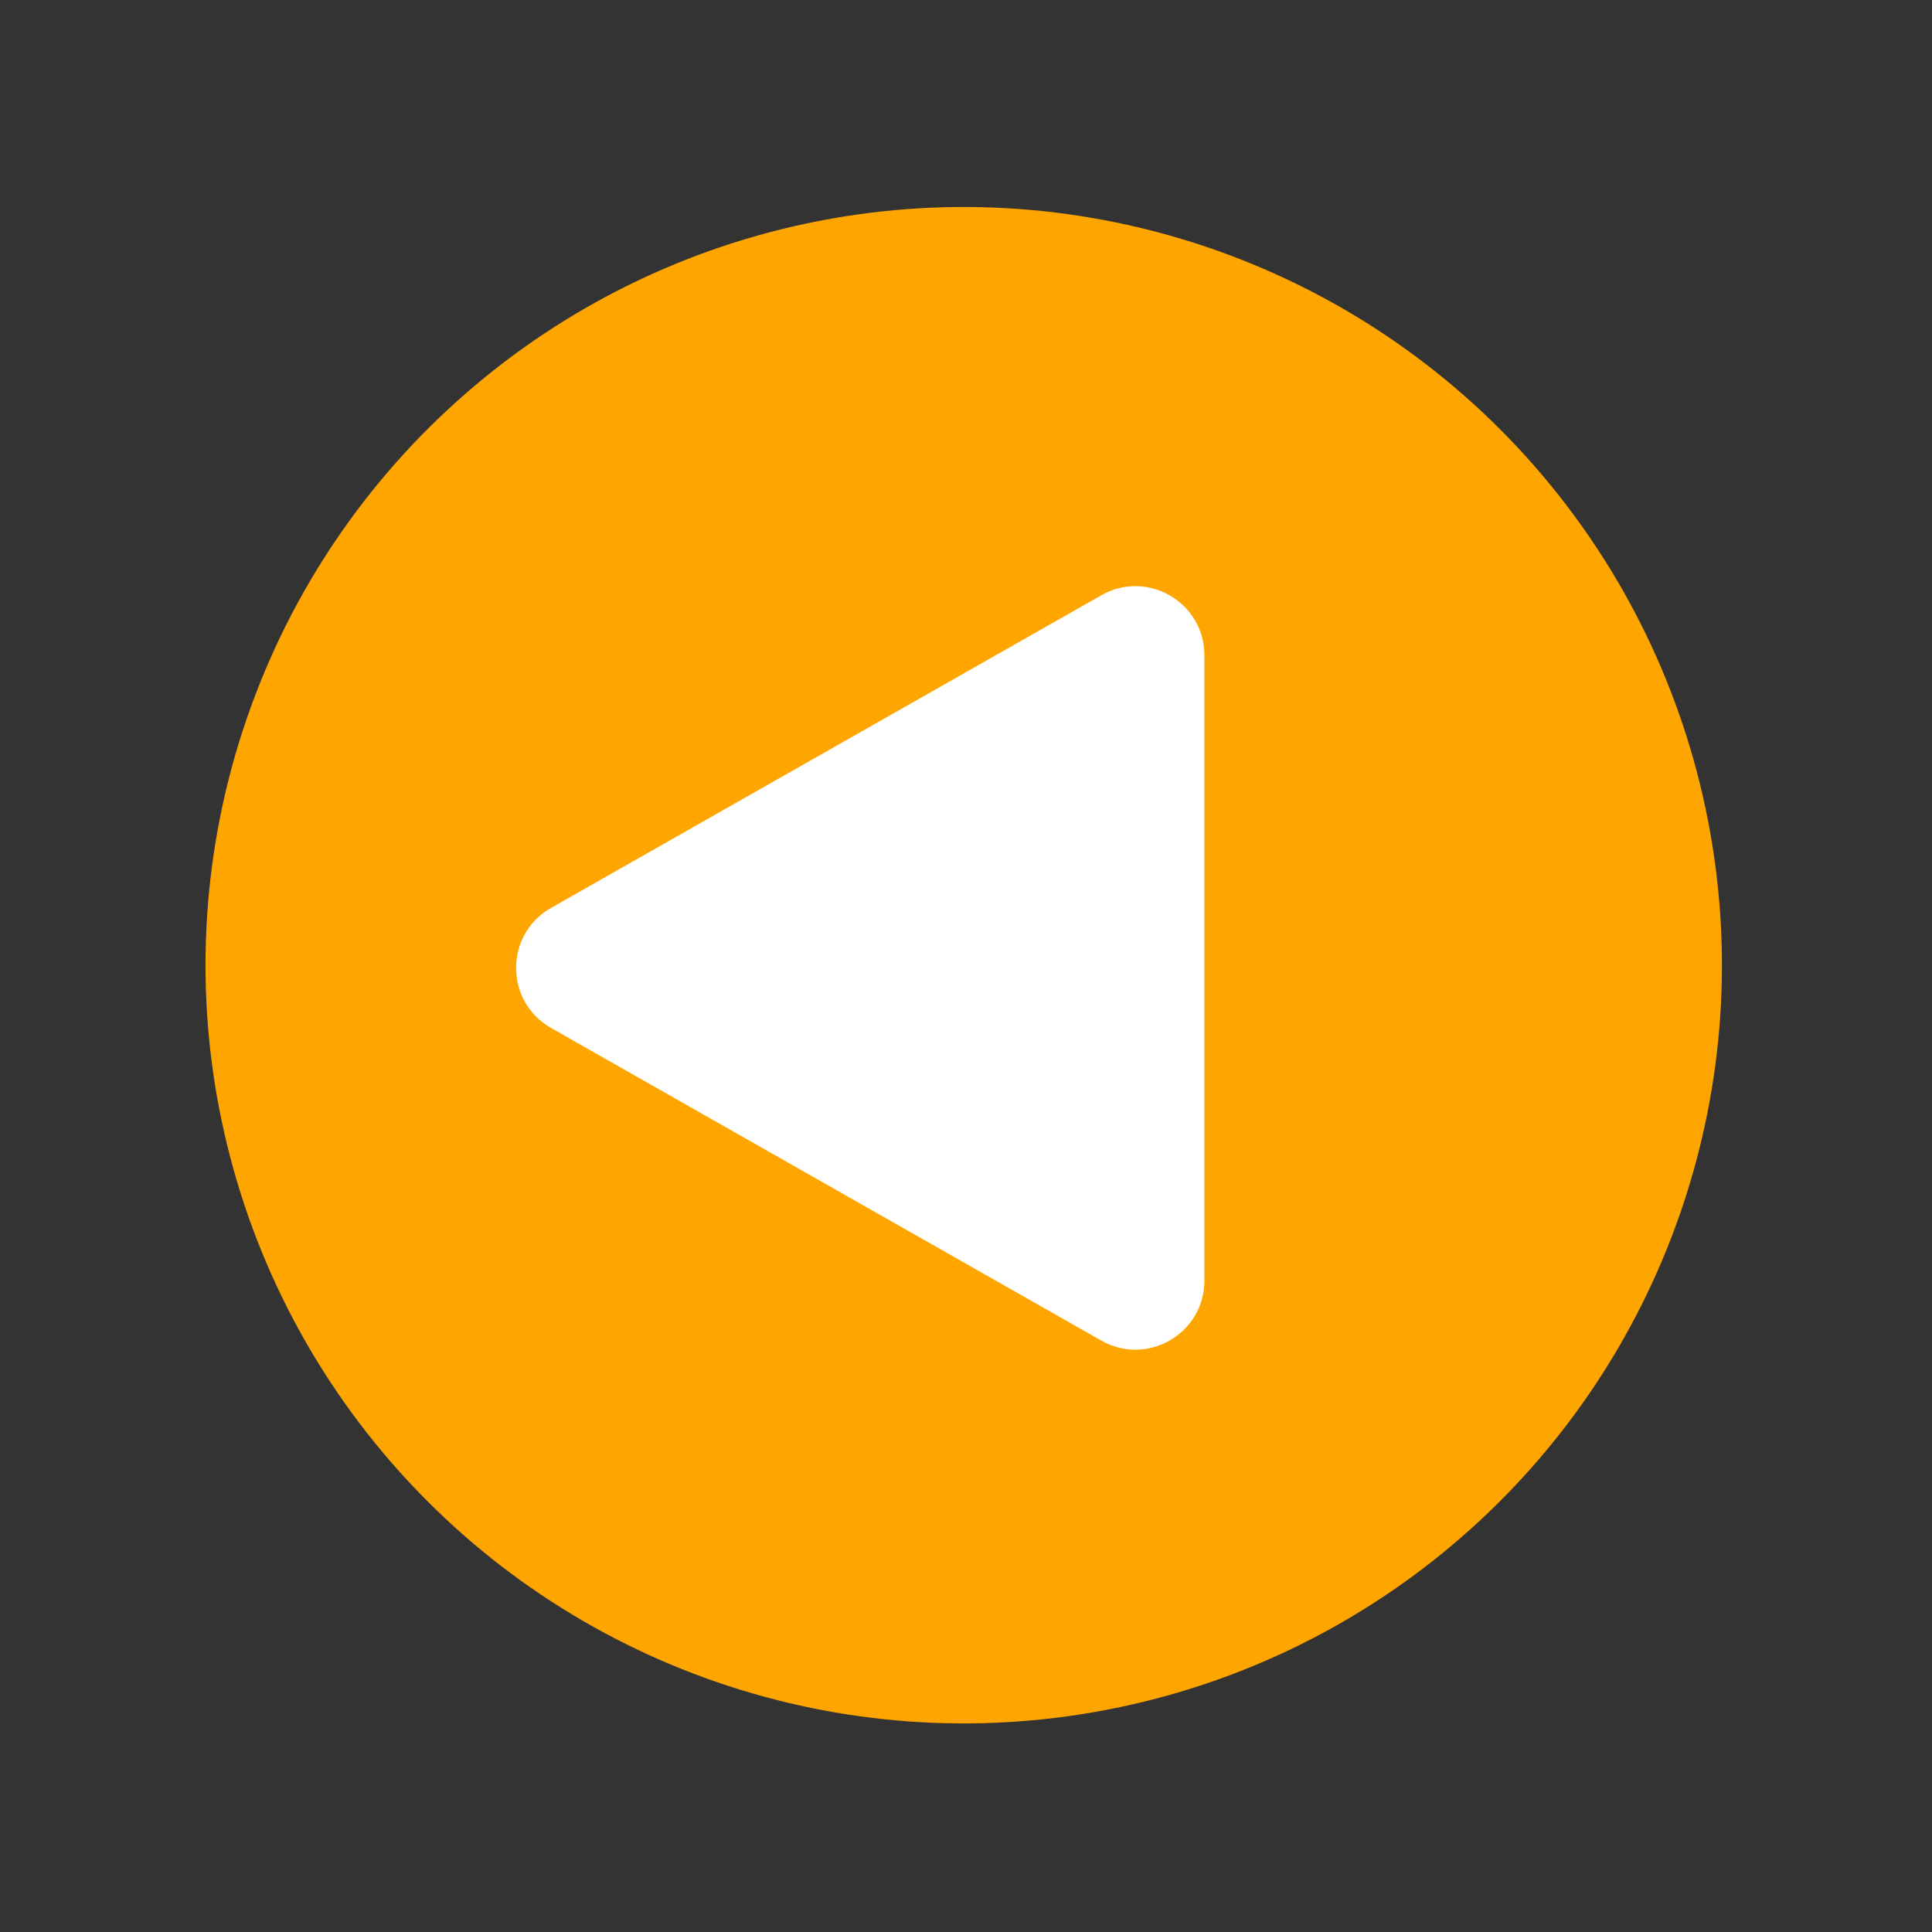 <svg width="56" height="56" viewBox="0 0 56 56" fill="none" xmlns="http://www.w3.org/2000/svg">
<rect x="0" y="0" width="56" height="56" fill="#333333" stroke="none"/>
<g id="Group 7">
<circle id="Ellipse 3" cx="27.934" cy="27.977" r="21.977" transform="rotate(19 27.934 27.977)" fill="#FFA500"/>
<path id="Vector 1" d="M15.971 29.795L31.922 38.858C33.256 39.616 34.91 38.653 34.91 37.119L34.91 18.993C34.91 17.459 33.256 16.496 31.922 17.254L15.971 26.317C14.622 27.084 14.622 29.028 15.971 29.795Z" fill="white"/>
</g>
</svg>
